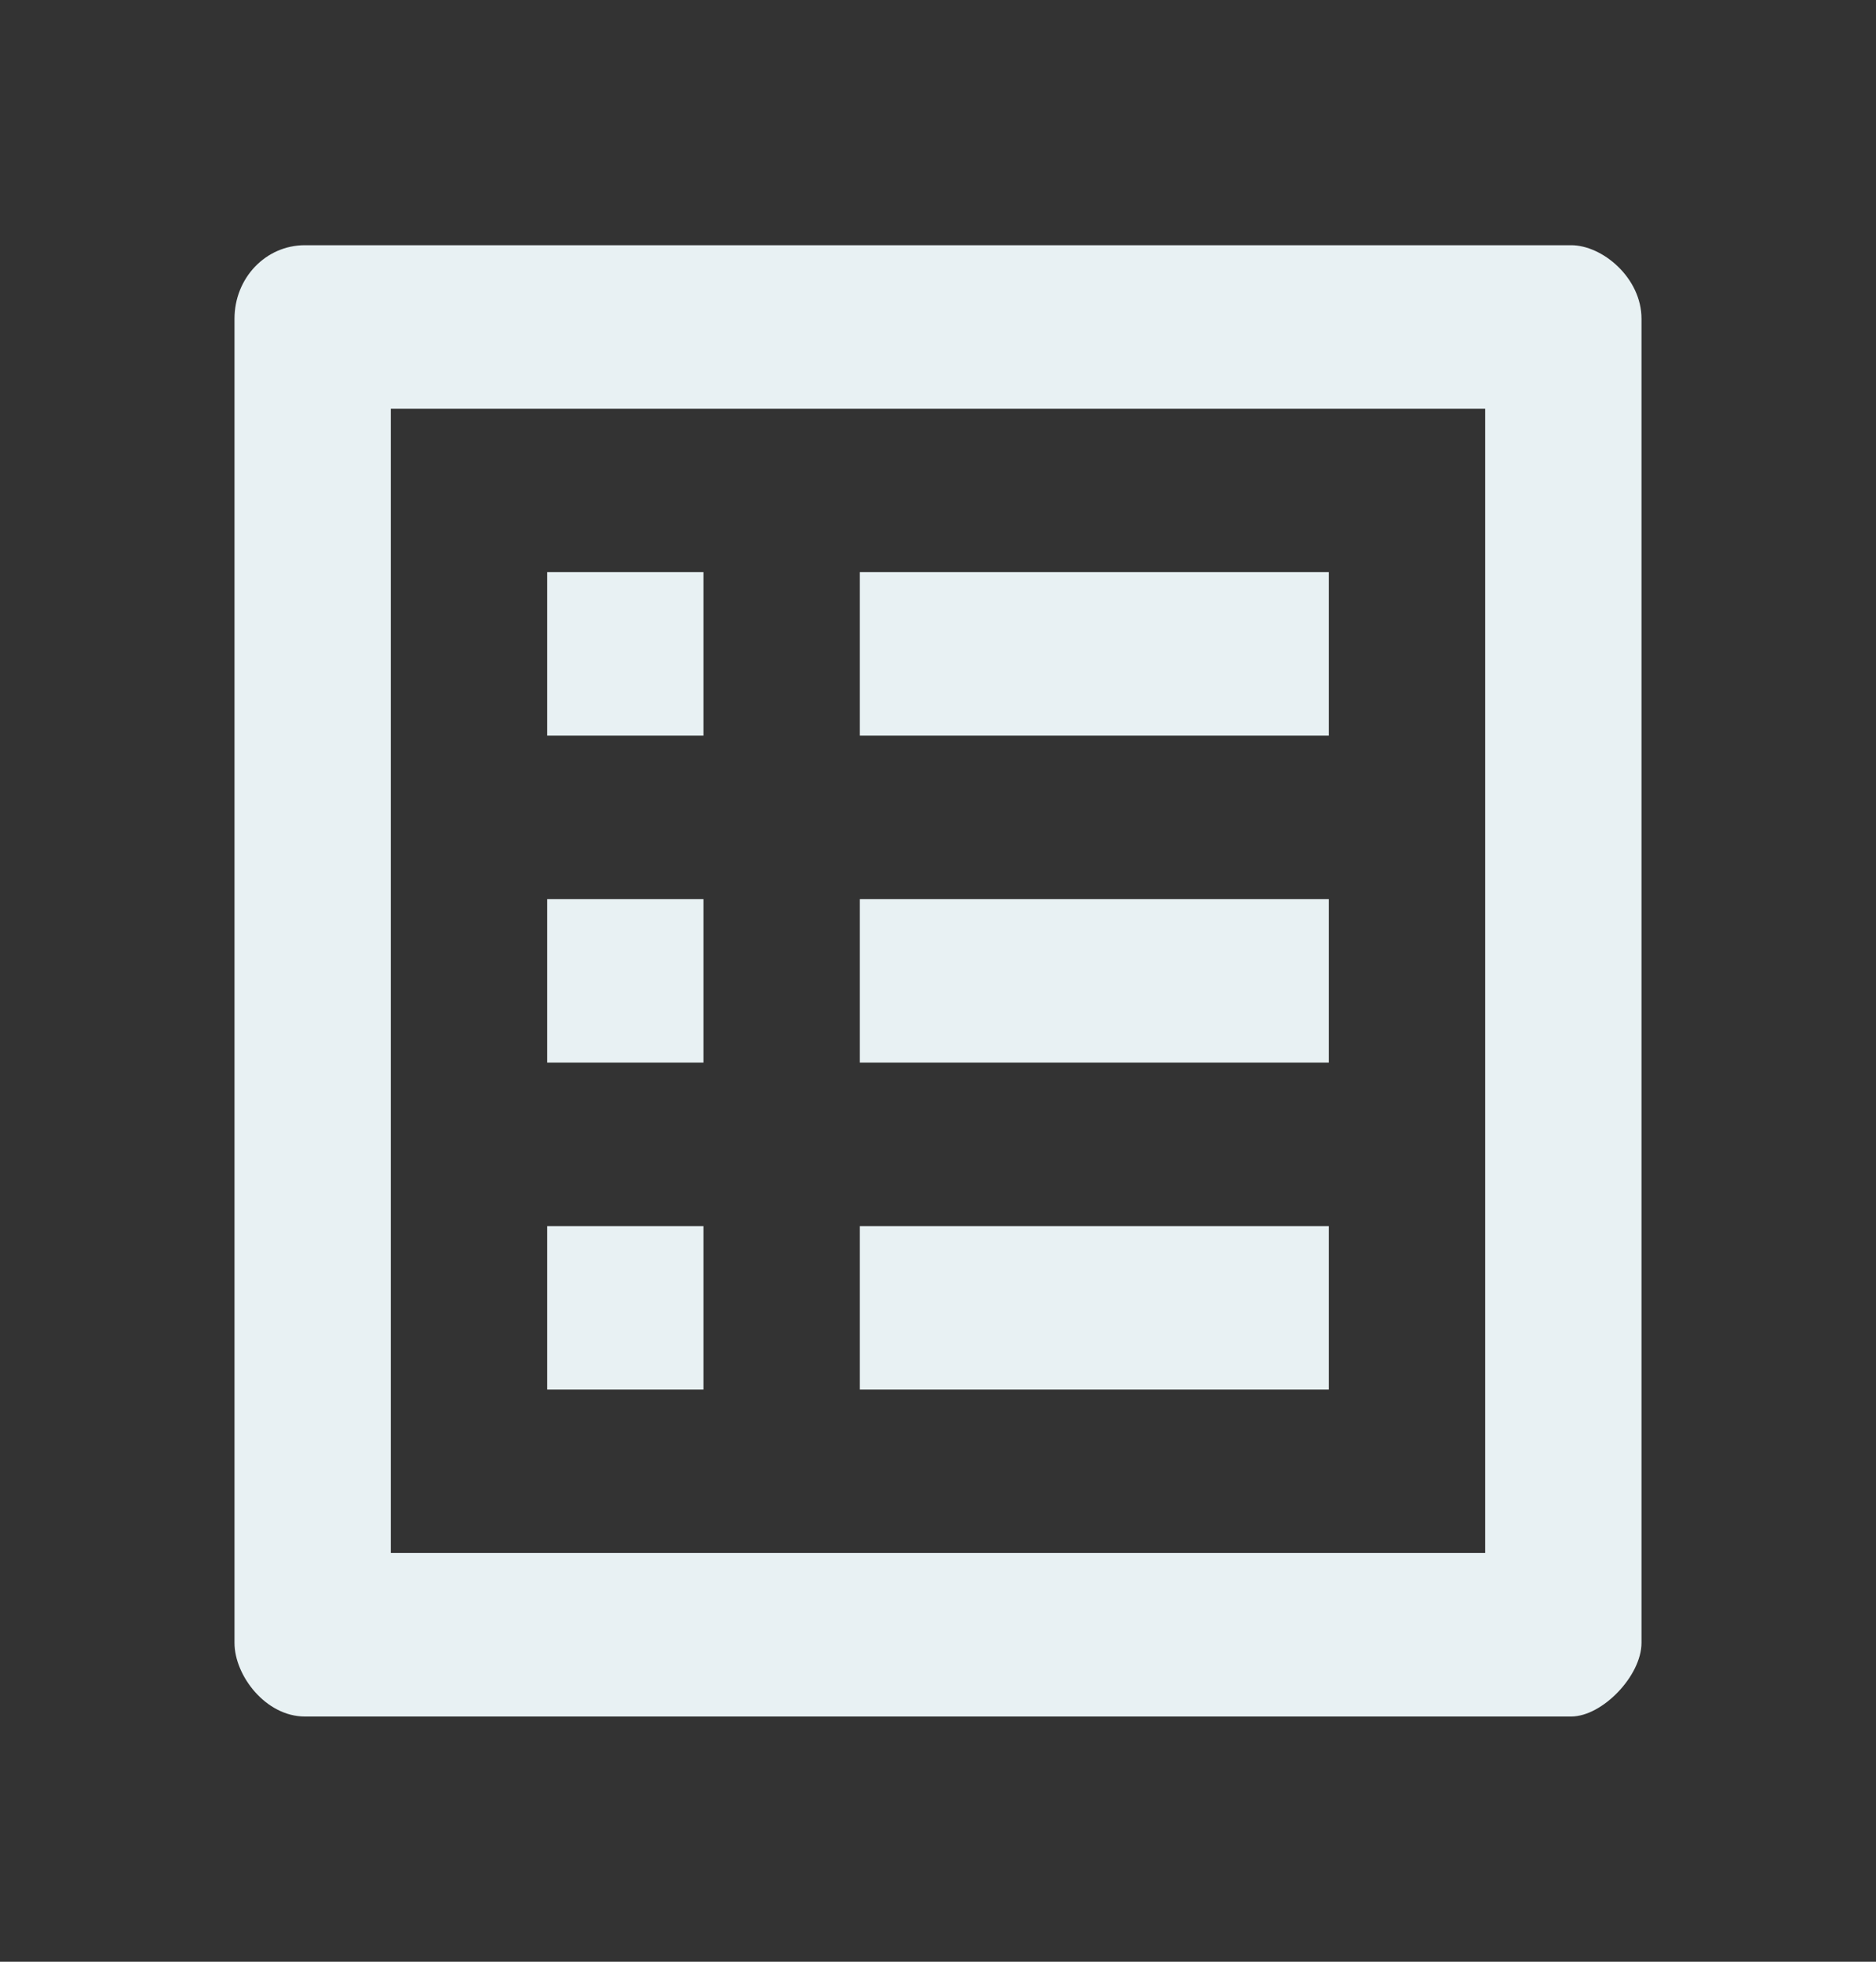 <svg width="22" height="23" viewBox="0 0 22 23" fill="none" xmlns="http://www.w3.org/2000/svg">
<rect x="0" y="0" width="22" height="23" fill="#333333" stroke="none"/>
<g clip-path="url(#clip0_8_713)">
<path d="M17.417 4.792V18.208H4.583V4.792H17.417ZM18.425 2.875H3.575C3.117 2.875 2.75 3.258 2.75 3.737V19.262C2.75 19.646 3.117 20.125 3.575 20.125H18.425C18.792 20.125 19.25 19.646 19.25 19.262V3.737C19.25 3.258 18.792 2.875 18.425 2.875ZM10.083 6.708H15.583V8.625H10.083V6.708ZM10.083 10.542H15.583V12.458H10.083V10.542ZM10.083 14.375H15.583V16.292H10.083V14.375ZM6.417 6.708H8.25V8.625H6.417V6.708ZM6.417 10.542H8.25V12.458H6.417V10.542ZM6.417 14.375H8.25V16.292H6.417V14.375Z" fill="#E8F1F3"/>
</g>
<defs>
<clipPath id="clip0_8_713">
<rect width="22" height="23" fill="white"/>
</clipPath>
</defs>
</svg>
